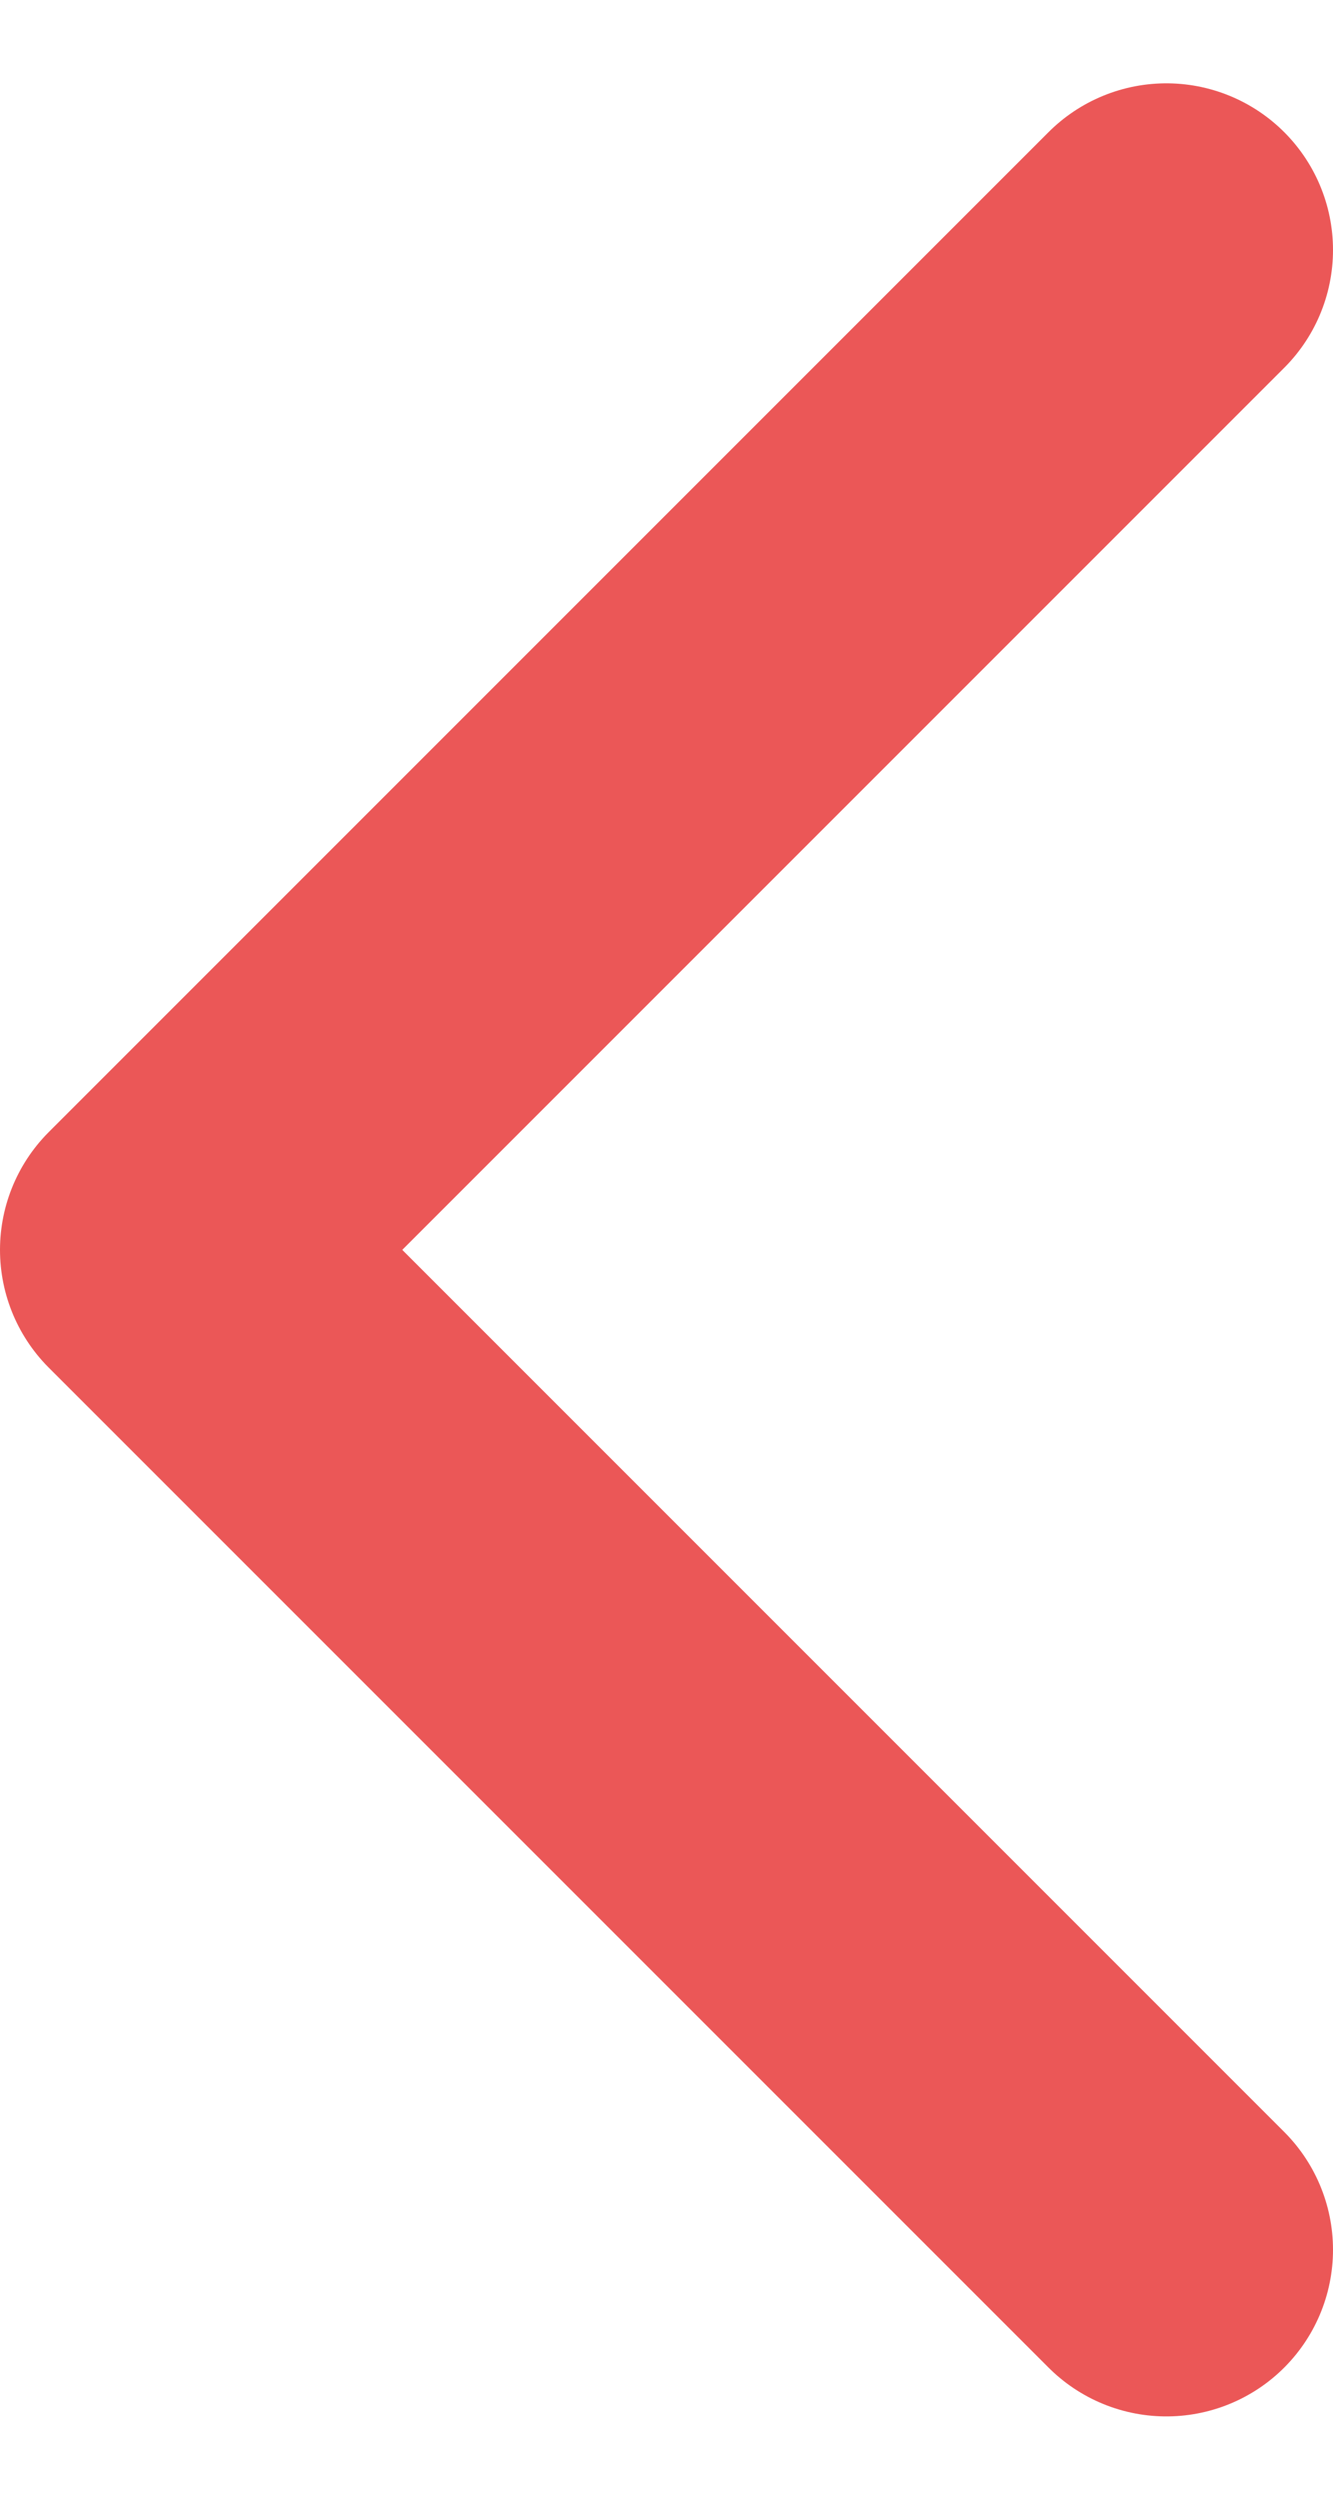 <svg width="8" height="15" viewBox="0 0 8 15" fill="none" xmlns="http://www.w3.org/2000/svg">
<path d="M7 13.5L1 7.5L7 1.5" stroke="#EB5757" stroke-width="2" stroke-linecap="round" stroke-linejoin="round"/>
</svg>
